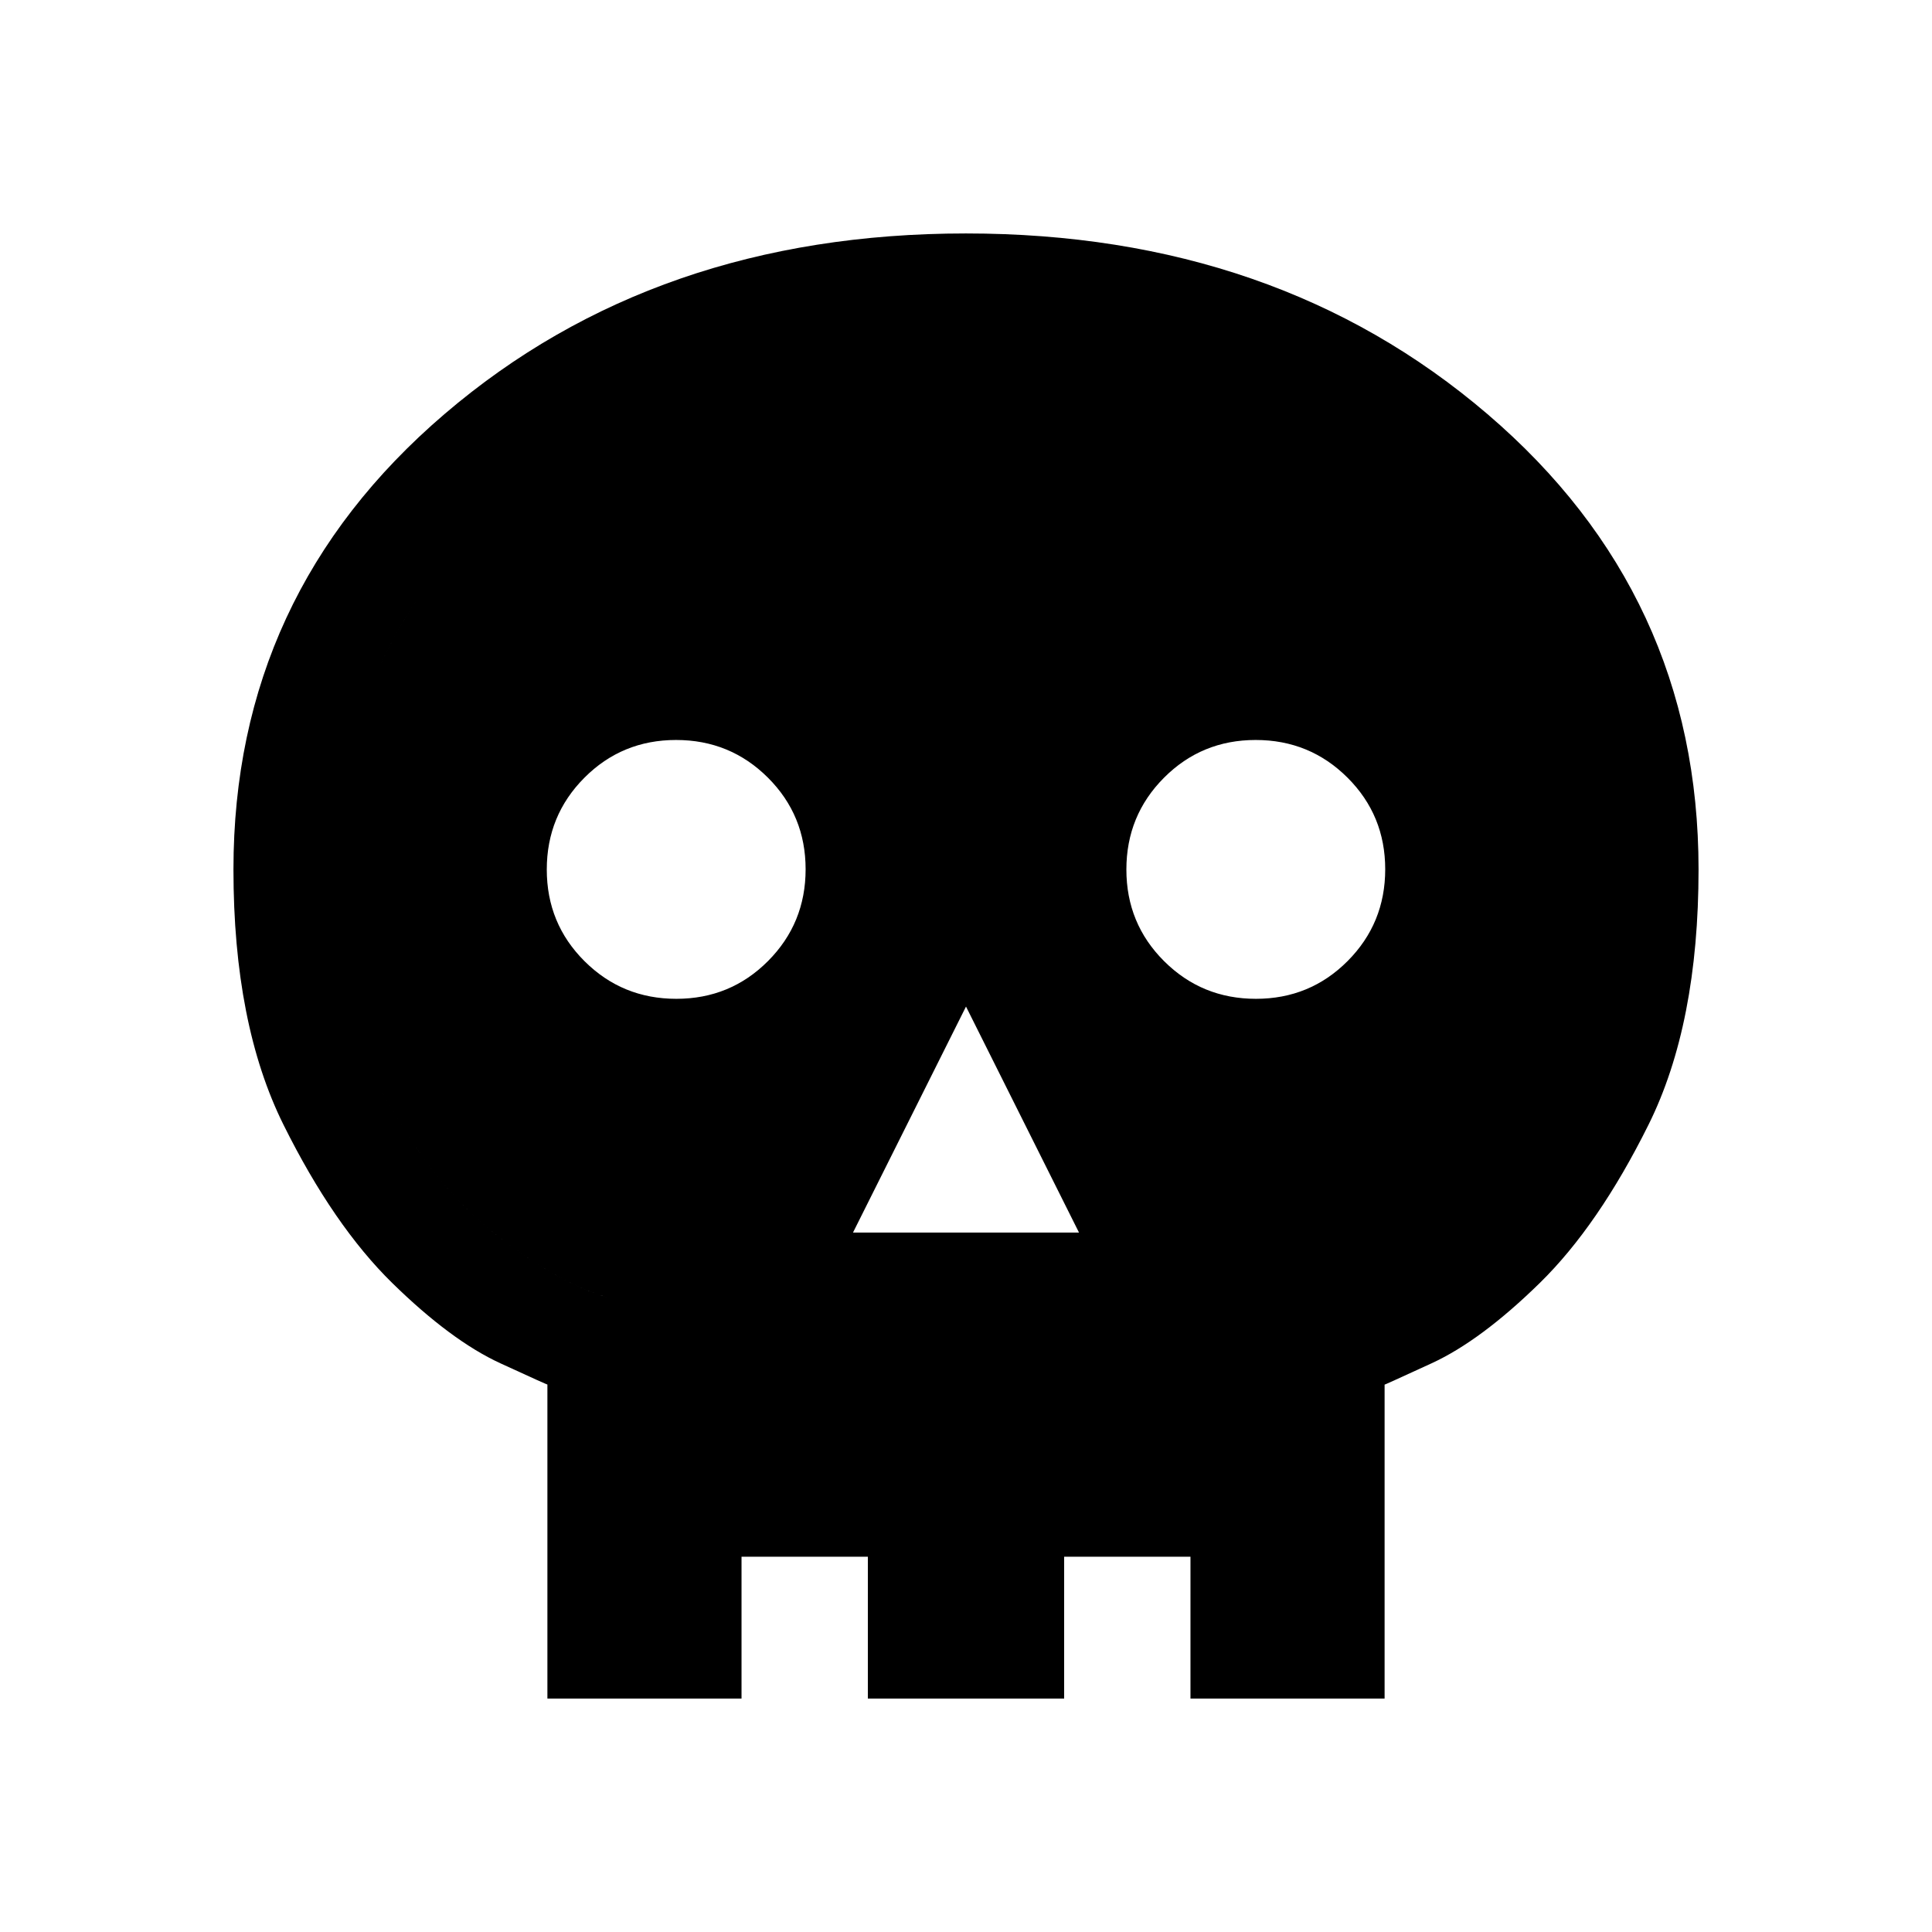 <svg xmlns="http://www.w3.org/2000/svg" height="20" viewBox="0 -960 960 960" width="20"><path d="M272.001-116.001v-156.077q1.154.769-23.346-10.5t-53.692-39.846Q165.771-351 140.886-401.077 116.001-451.154 116.001-528q0-136.538 104.891-226.268 104.891-89.731 259.076-89.731t259.108 89.731Q843.999-664.538 843.999-528q0 76.846-24.885 126.923t-54.077 78.653q-29.192 28.577-53.692 39.846-24.5 11.269-23.346 10.57v156.007H272.001ZM324-168h44.462v51.999h62.769V-168h97.538v51.999h62.769V-168H636v-139q-.769-1.154 23.731-8.846 24.5-7.693 53.75-31.018 29.25-23.326 53.885-66.616Q792-456.769 792-528q0-114-89-189t-223-75q-134 0-223 75t-89 189q0 71.231 24.134 114.52 24.135 43.29 53.885 66.616 29.75 23.325 54.058 31.018Q324.385-308.154 324-307v139Zm99.846-179.539h112.308L480-459.846l-56.154 112.307Zm-87.778-116.154q26.855 0 45.547-18.76 18.692-18.76 18.692-45.615t-18.76-45.547q-18.76-18.692-45.615-18.692t-45.547 18.76q-18.692 18.76-18.692 45.615t18.76 45.547q18.76 18.692 45.615 18.692Zm288 0q26.855 0 45.547-18.76 18.692-18.76 18.692-45.615t-18.76-45.547q-18.76-18.692-45.615-18.692t-45.547 18.76q-18.692 18.76-18.692 45.615t18.76 45.547q18.76 18.692 45.615 18.692ZM324-168v-139q.385-1.154-23.923-8.846-24.308-7.693-54.058-31.018-29.75-23.326-53.885-66.616Q168-456.769 168-528q0-114 89-189t223-75q134 0 223 75t89 189q0 71.231-24.634 114.52-24.635 43.29-53.885 66.616-29.25 23.325-53.75 31.018-24.5 7.692-23.731 8.846v139h-44.462v-18.463h-62.769V-168h-97.538v-18.463h-62.769V-168H324Z"/></svg>
